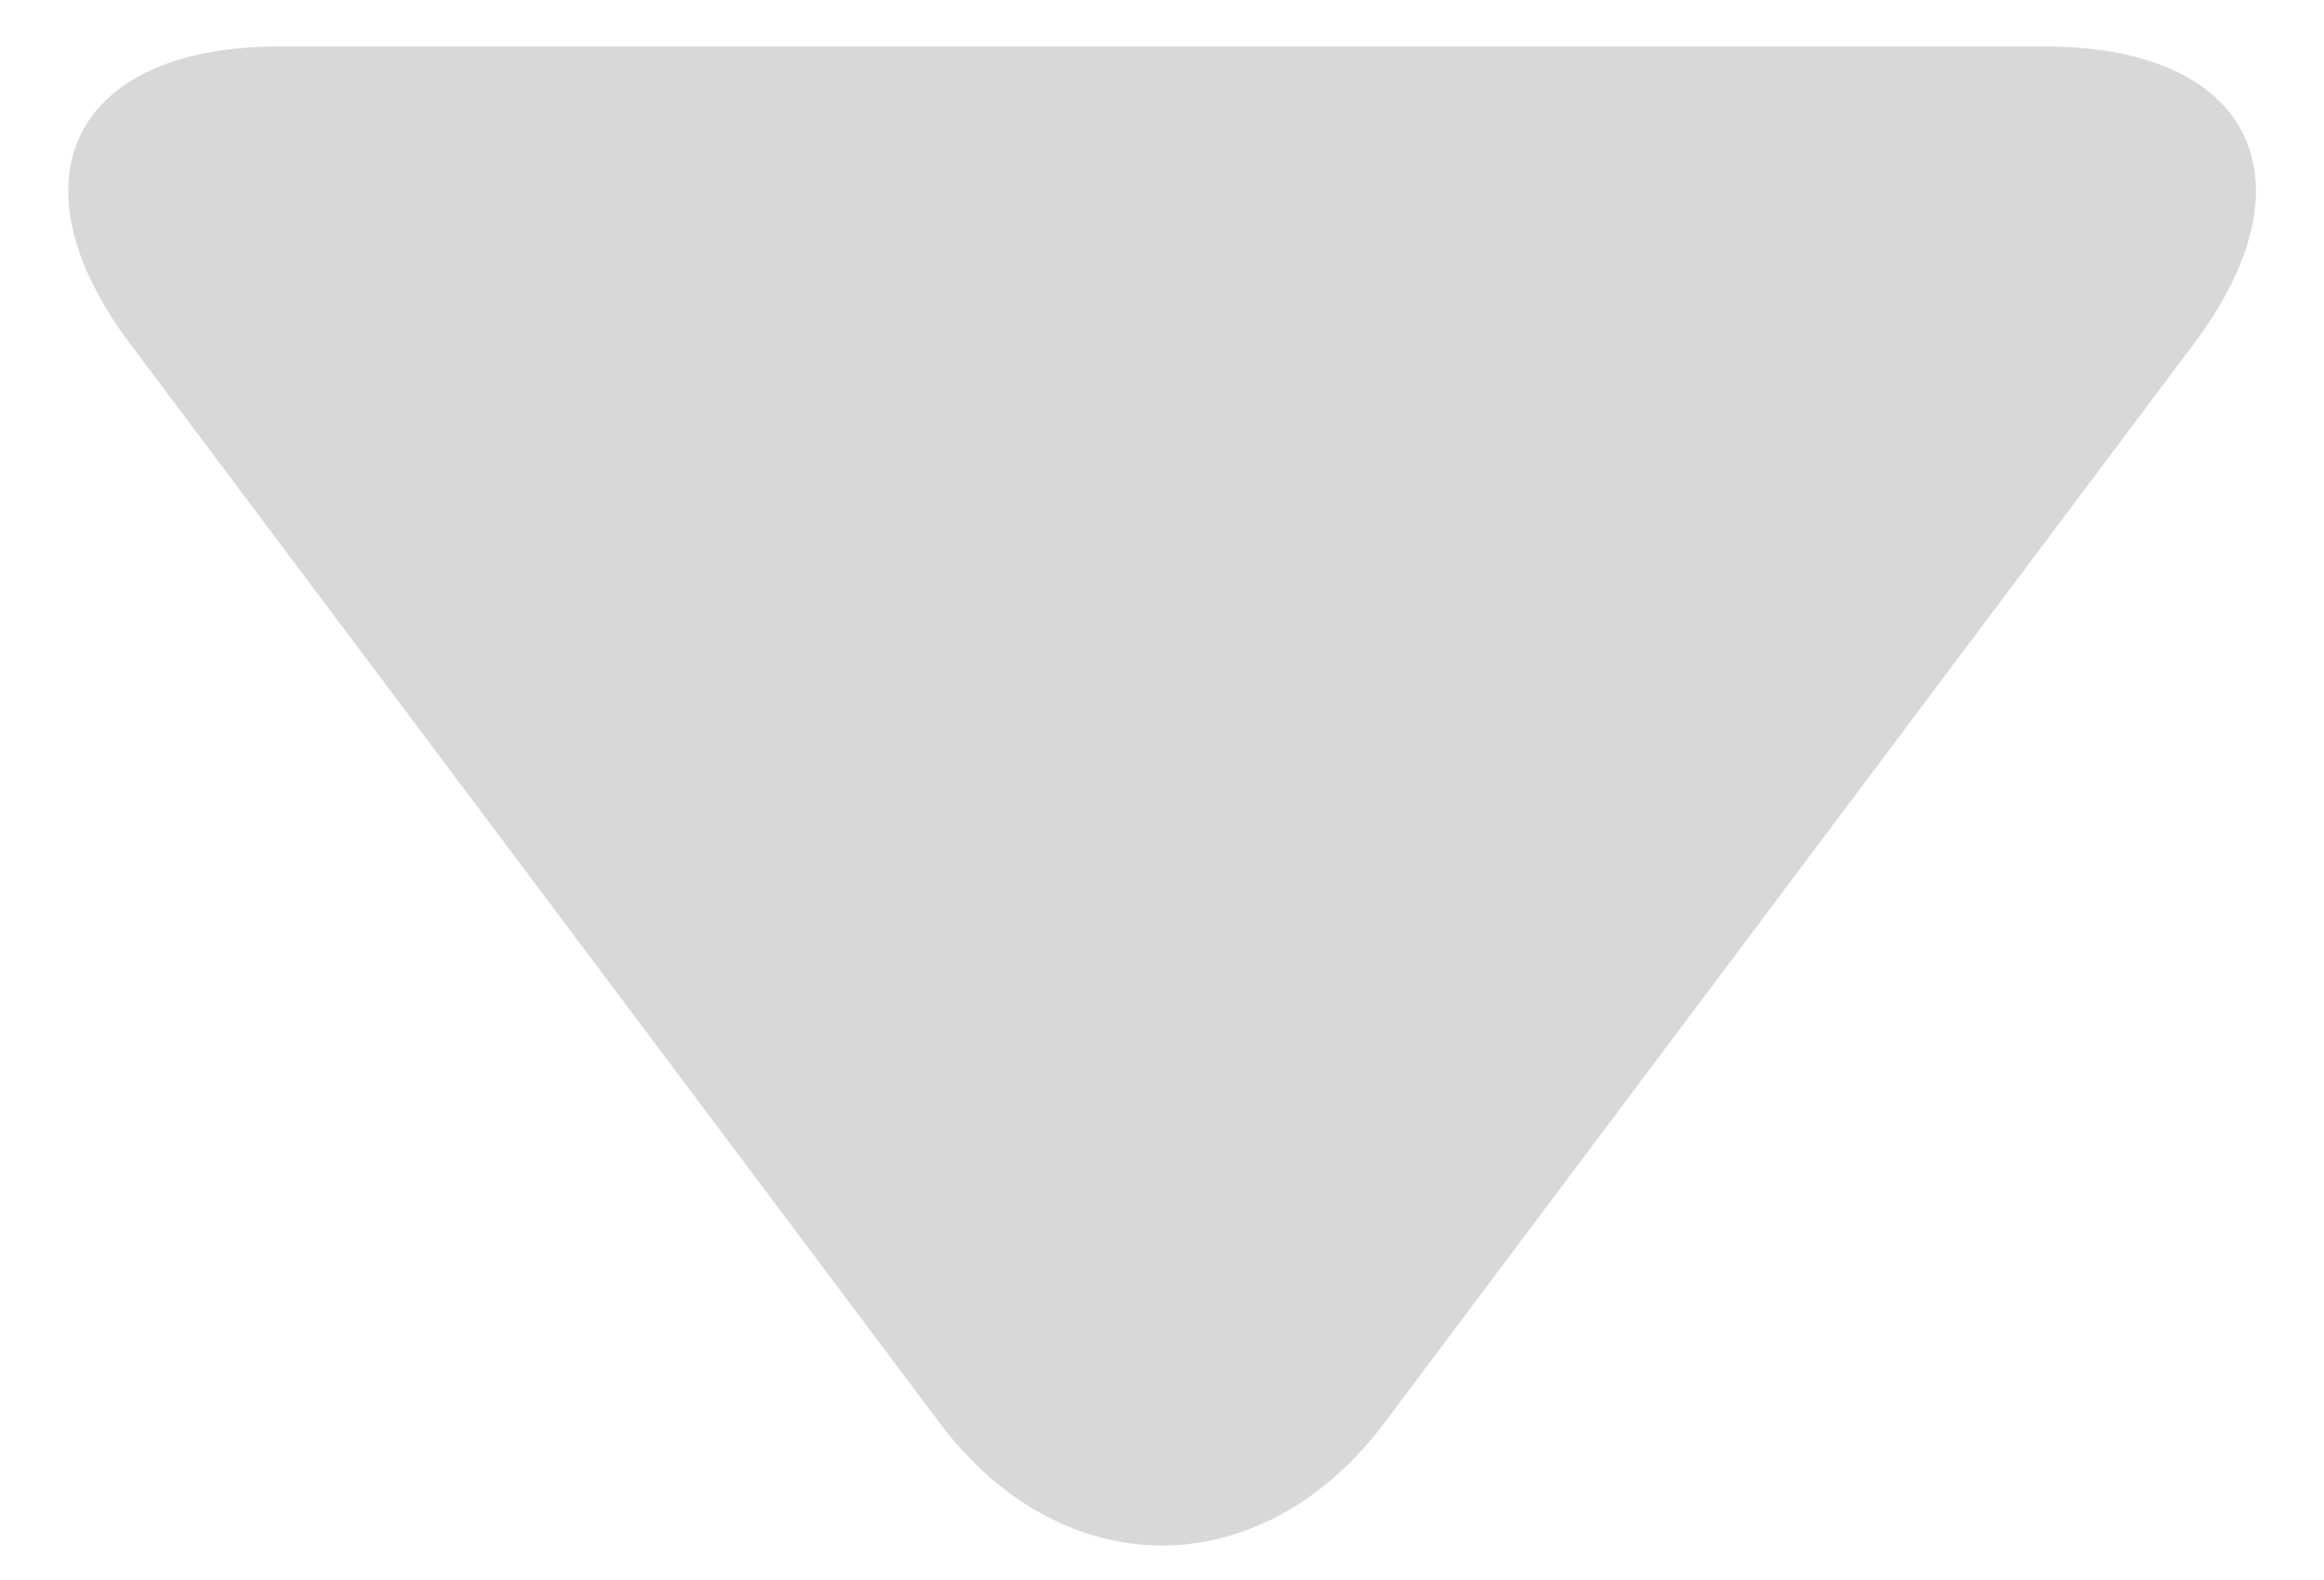 <?xml version="1.0" encoding="UTF-8"?>
<svg width="25px" height="17px" viewBox="0 0 25 17" version="1.1" xmlns="http://www.w3.org/2000/svg" xmlns:xlink="http://www.w3.org/1999/xlink">
    <!-- Generator: Sketch 52.5 (67469) - http://www.bohemiancoding.com/sketch -->
    <title>Triangle Copy</title>
    <desc>Created with Sketch.</desc>
        <g id="Home-Full-HD-Copy" transform="translate(-565, -538)" fill="#D8D8D8">
            <path d="M575.102,541.697 C576.426,539.931 578.571,539.927 579.898,541.697 L588.602,553.303 C589.926,555.069 589.208,556.5 587.002,556.5 L567.998,556.5 C565.79,556.5 565.071,555.073 566.398,553.303 L575.102,541.697 Z" id="Triangle-Copy" transform="translate(577.5, 547.5) rotate(-180) translate(-577.5, -547.5) "></path>
    </g>
</svg>